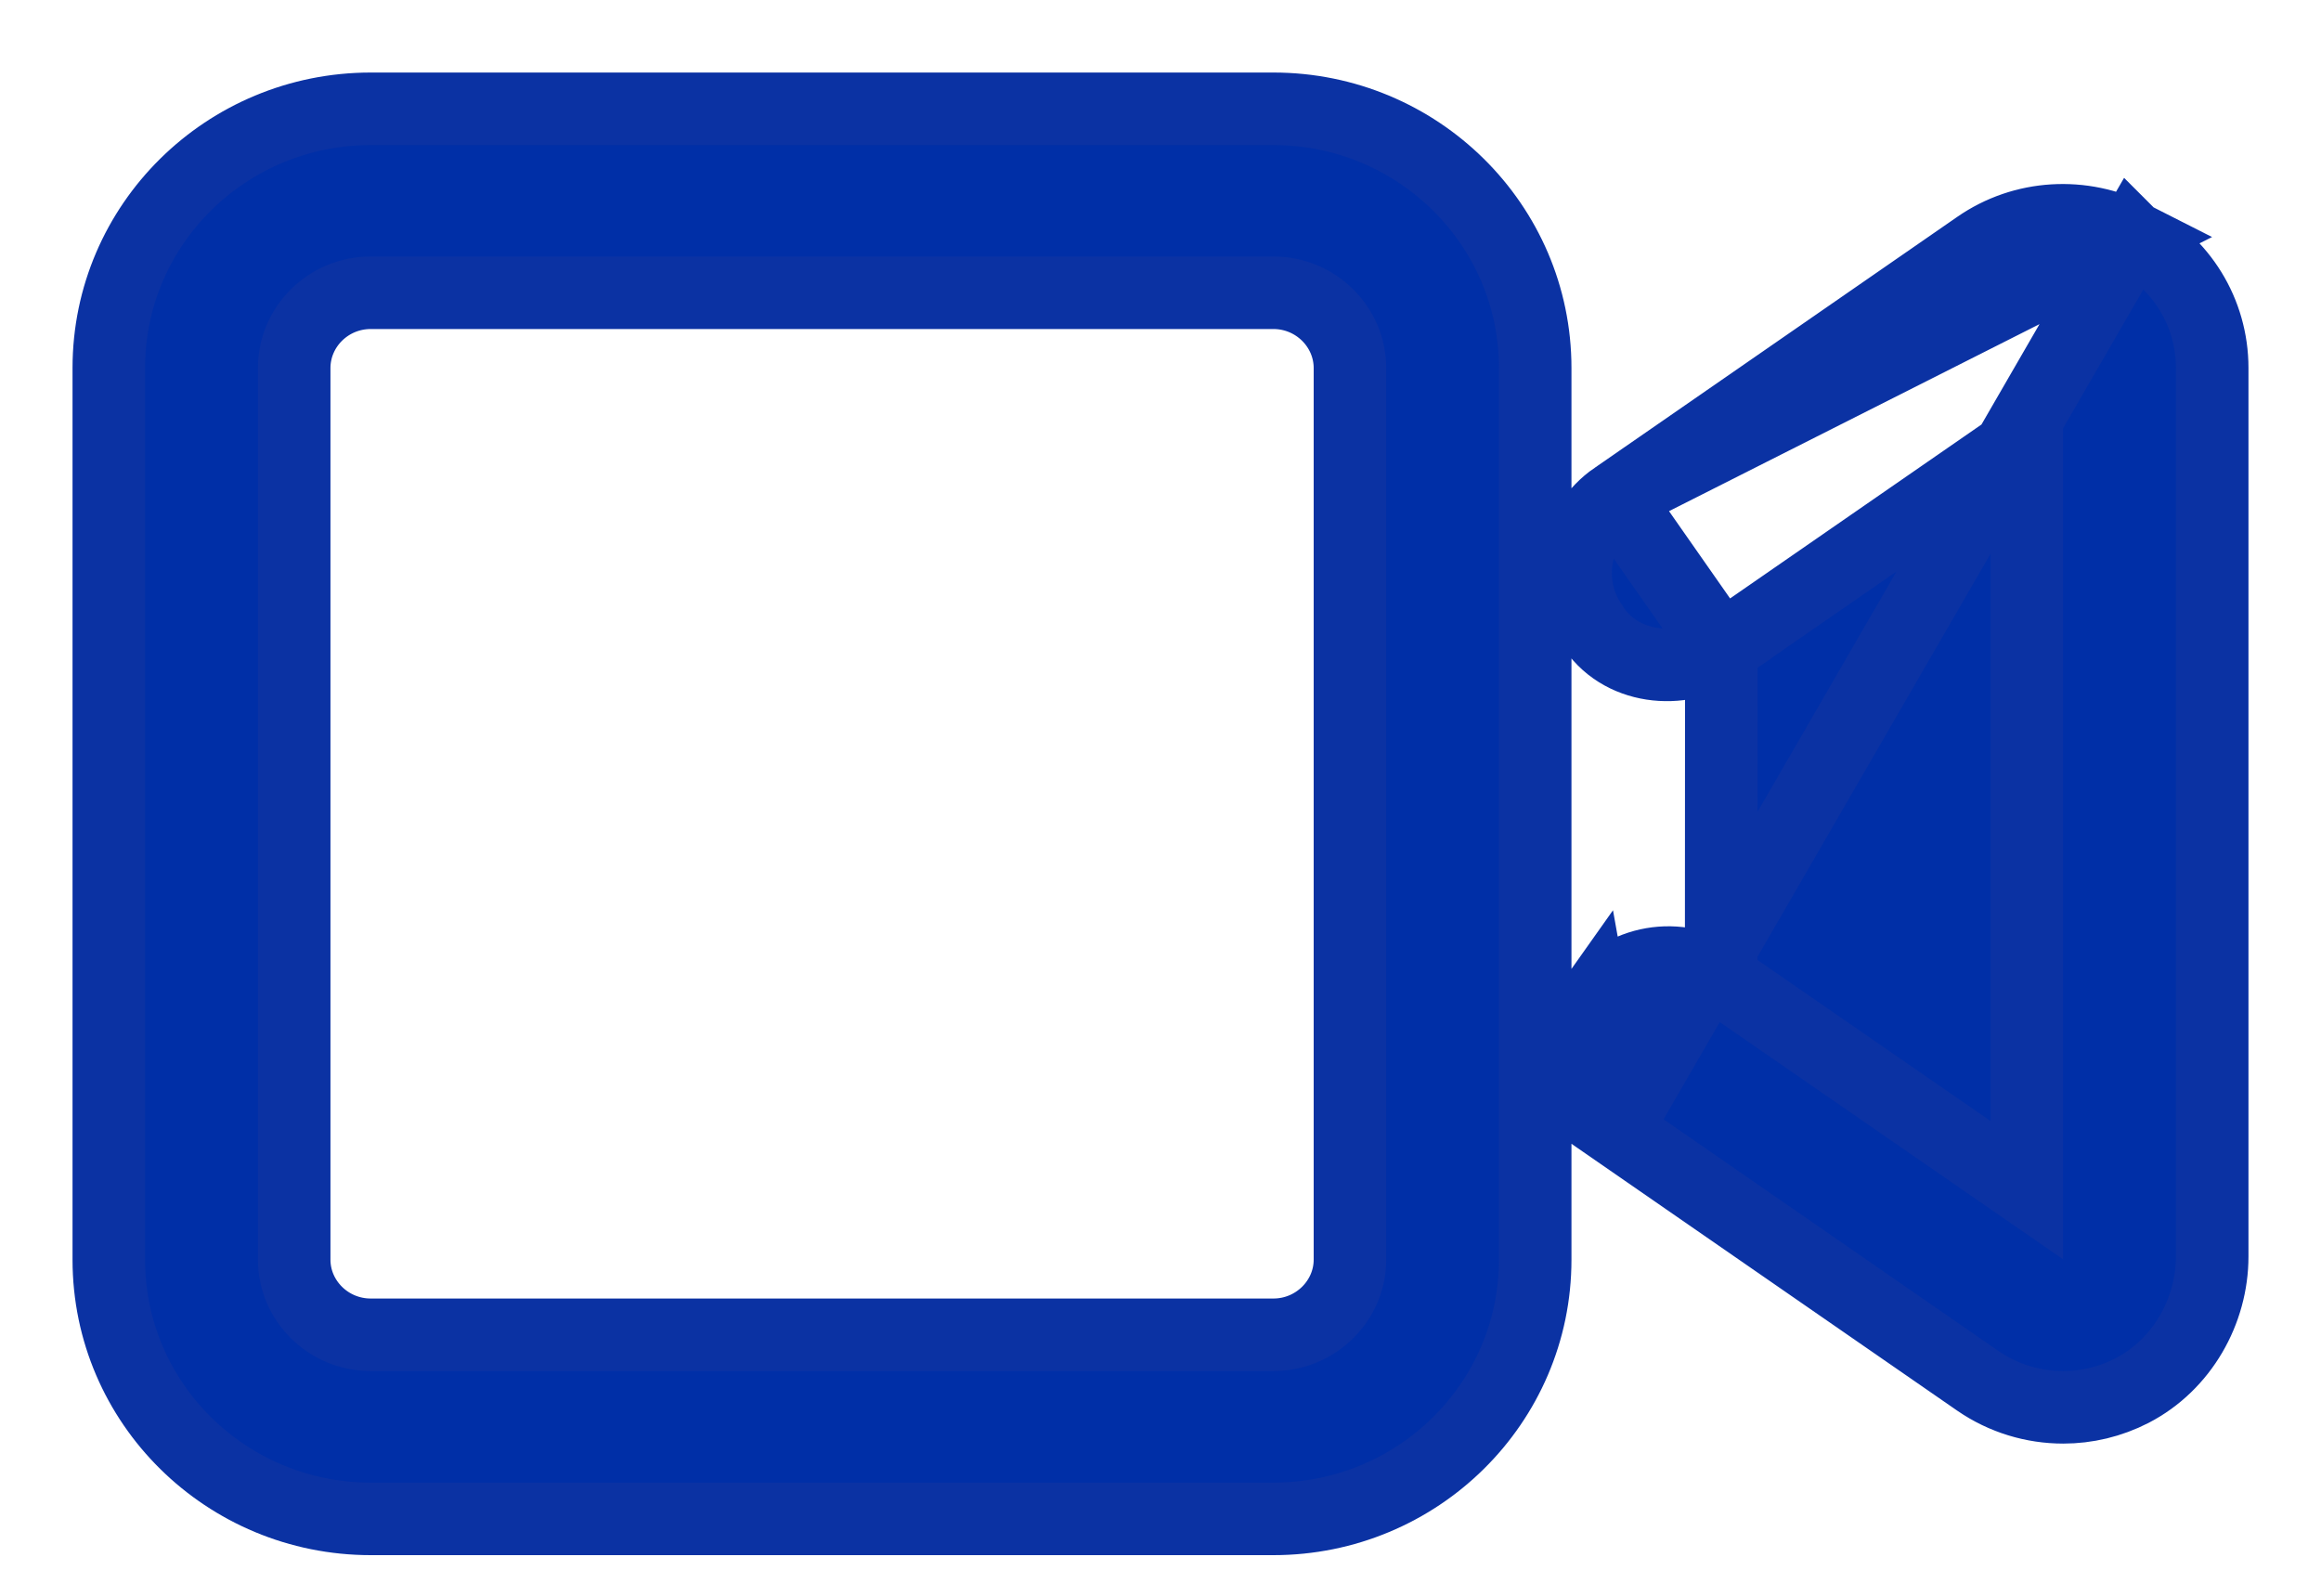 <svg width="16" height="11" viewBox="0 0 16 11" fill="none" xmlns="http://www.w3.org/2000/svg">
<path d="M14.696 1.633L14.697 1.634C15.036 1.809 15.25 2.153 15.25 2.537V8.661C15.25 9.037 15.043 9.407 14.697 9.586L14.697 9.586C14.547 9.663 14.385 9.701 14.223 9.701C14.017 9.701 13.811 9.64 13.634 9.518L13.634 9.518L11.136 7.79L14.696 1.633ZM14.696 1.633C14.358 1.461 13.949 1.482 13.634 1.701L11.136 3.43L14.696 1.633ZM11.864 4.472L11.864 4.472C11.593 4.656 11.163 4.619 10.972 4.306C10.775 4.02 10.848 3.628 11.135 3.43L11.864 4.472ZM11.864 4.472L11.866 4.471M11.864 4.472L11.866 4.471M11.866 4.471L13.972 3.014V8.204L11.866 6.749L11.865 6.748M11.866 4.471L11.865 6.748M11.865 6.748C11.578 6.551 11.181 6.617 10.978 6.905M11.865 6.748L10.978 6.905M10.978 6.905C10.774 7.192 10.845 7.589 11.136 7.789L10.978 6.905ZM8.778 0.75H2.556C1.561 0.75 0.75 1.547 0.75 2.537V8.683C0.75 9.673 1.561 10.47 2.556 10.47H8.778C9.772 10.47 10.583 9.673 10.583 8.683V2.537C10.583 1.547 9.771 0.75 8.778 0.75ZM9.306 8.683C9.306 8.965 9.071 9.201 8.778 9.201H2.556C2.262 9.201 2.028 8.965 2.028 8.683V2.537C2.028 2.254 2.262 2.018 2.556 2.018H8.778C9.071 2.018 9.306 2.254 9.306 2.537V8.683Z" fill="#002FA7" stroke="#0B32A3" stroke-width="0.5"/>
</svg>
